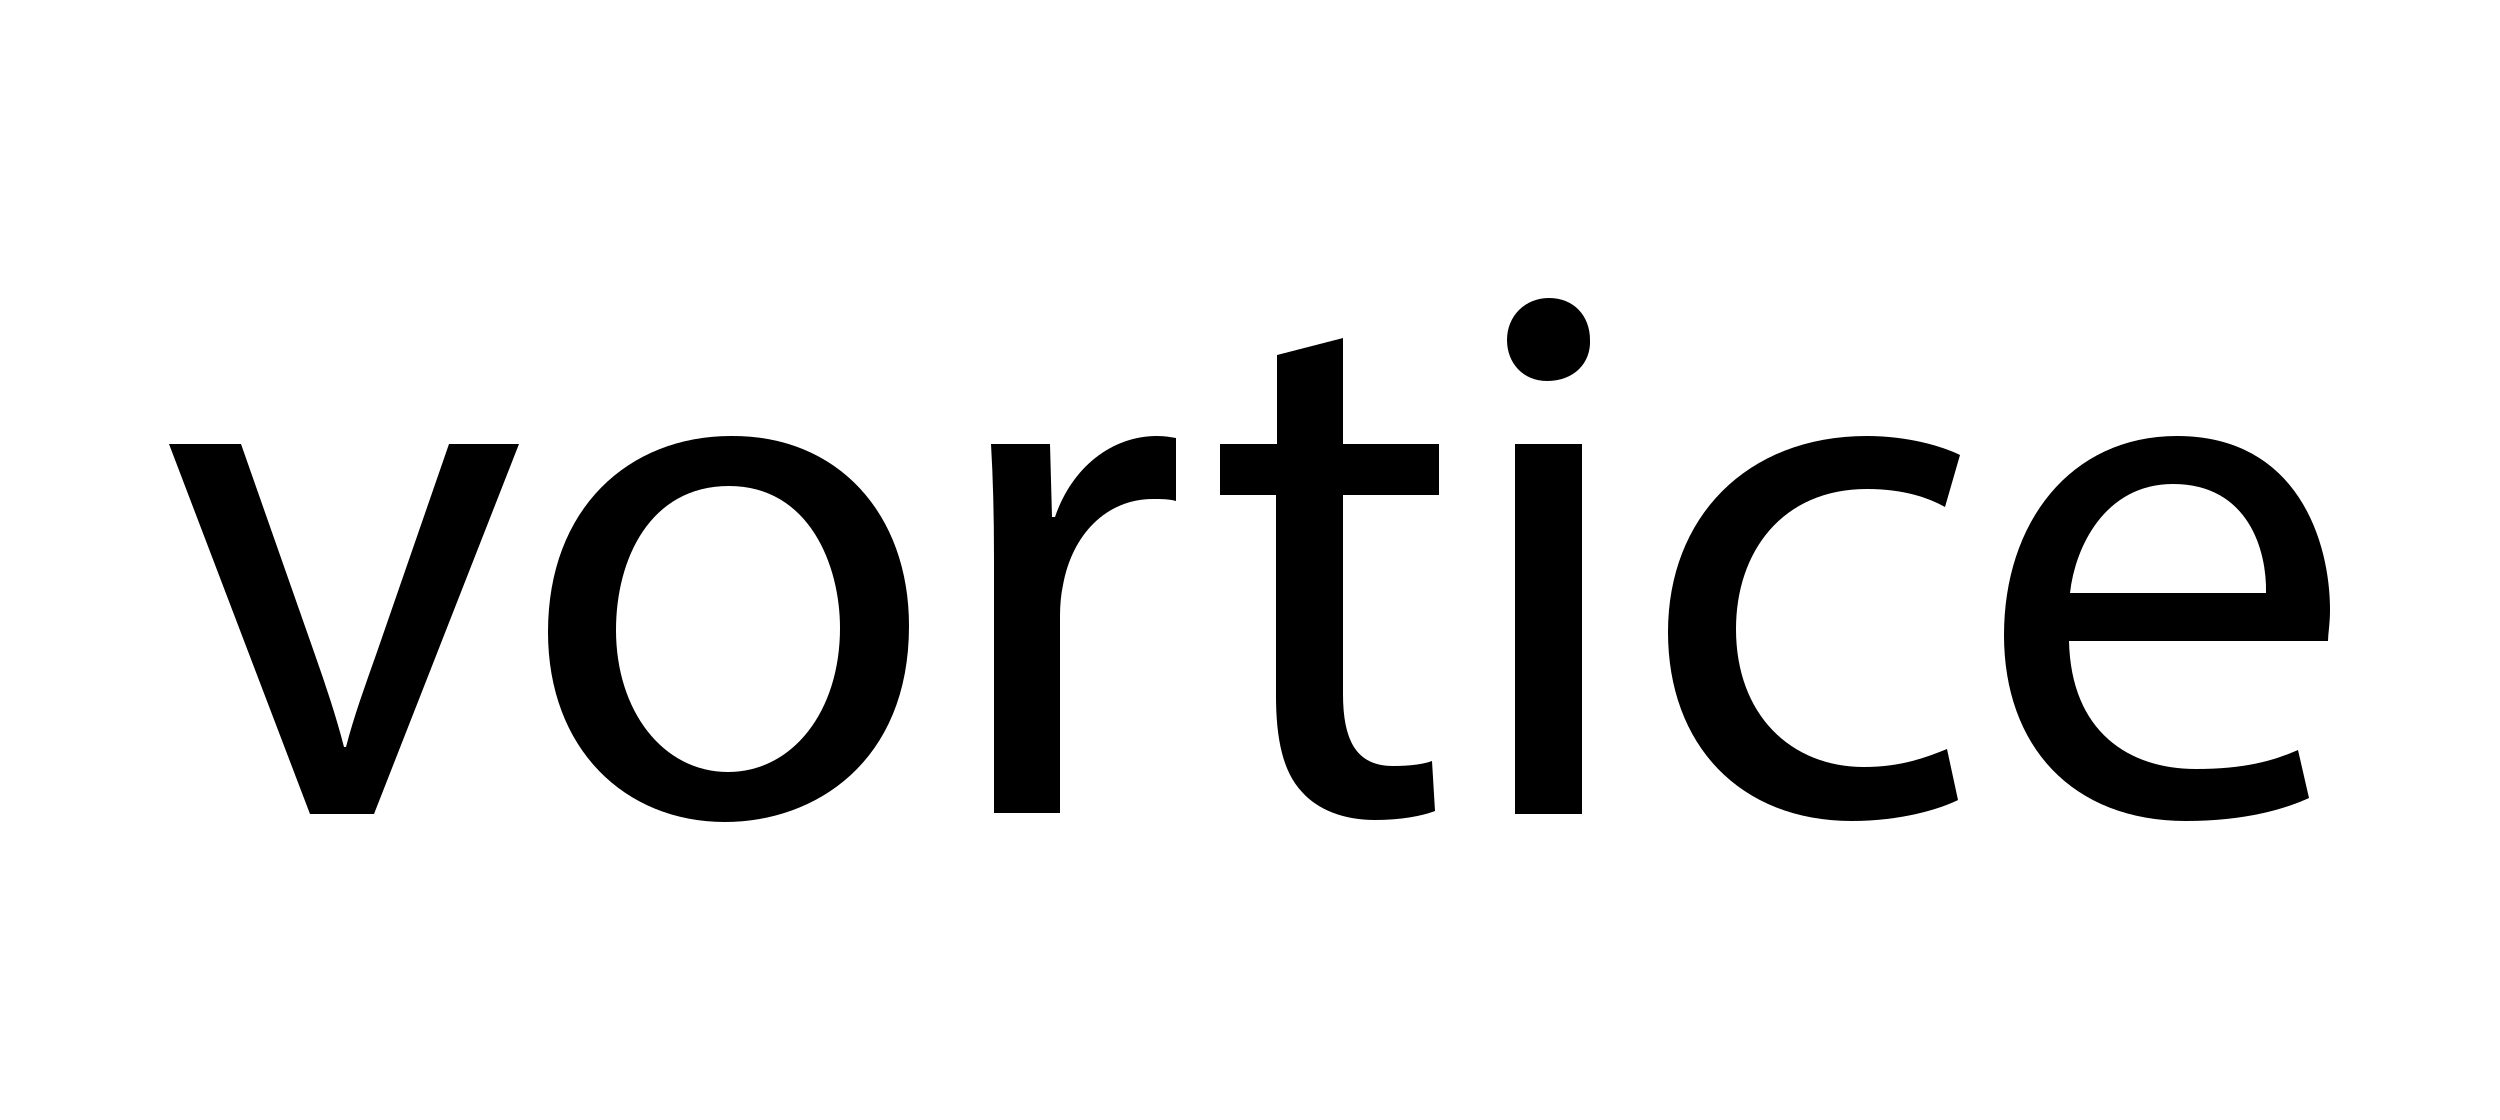 <?xml version="1.0" encoding="utf-8"?>
<!-- Generator: Adobe Illustrator 24.2.0, SVG Export Plug-In . SVG Version: 6.00 Build 0)  -->
<svg version="1.1" id="logotipo" xmlns="http://www.w3.org/2000/svg" xmlns:xlink="http://www.w3.org/1999/xlink" x="0px" y="0px"
	 viewBox="0 0 250 112" style="enable-background:new 0 0 250 112;" xml:space="preserve">
<path d="M24.1,44.4l7.3,20.8c1.2,3.4,2.2,6.4,3,9.5h0.2c0.8-3.1,1.9-6.1,3.1-9.5l7.2-20.8h7l-14.5,37h-6.4l-14.1-37H24.1z"/>
<path d="M90.9,62.6c0,13.7-9.5,19.6-18.4,19.6c-10,0-17.7-7.3-17.7-19c0-12.4,8.1-19.6,18.3-19.6C83.7,43.5,90.9,51.3,90.9,62.6z
	 M61.6,63c0,8.1,4.7,14.2,11.2,14.2c6.4,0,11.2-6,11.2-14.4c0-6.3-3.1-14.2-11.1-14.2C65,48.6,61.6,55.9,61.6,63z"/>
<path d="M99.4,55.9c0-4.4-0.1-8.1-0.3-11.5h5.9l0.2,7.3h0.3c1.7-5,5.7-8.1,10.2-8.1c0.8,0,1.3,0.1,1.9,0.2v6.3
	c-0.7-0.2-1.4-0.2-2.3-0.2c-4.7,0-8.1,3.6-9,8.6c-0.2,0.9-0.3,2-0.3,3.1v19.7h-6.6V55.9z"/>
<path d="M134.3,33.8v10.6h9.6v5.1h-9.6v19.9c0,4.6,1.3,7.2,5,7.2c1.8,0,3.1-0.2,3.9-0.5l0.3,5c-1.3,0.5-3.4,0.9-6,0.9
	c-3.1,0-5.7-1-7.3-2.8c-1.9-2-2.6-5.3-2.6-9.6V49.5H122v-5.1h5.7v-8.9L134.3,33.8z"/>
<path d="M159,34c0.1,2.3-1.6,4.1-4.3,4.1c-2.4,0-4-1.8-4-4.1c0-2.4,1.8-4.2,4.2-4.2C157.4,29.8,159,31.6,159,34z M151.5,81.4v-37
	h6.7v37H151.5z"/>
<path d="M195.8,80c-1.8,0.9-5.7,2.1-10.6,2.1c-11.2,0-18.4-7.6-18.4-18.9c0-11.4,7.8-19.6,19.9-19.6c4,0,7.5,1,9.3,1.9l-1.5,5.2
	c-1.6-0.9-4.1-1.8-7.8-1.8c-8.5,0-13.1,6.3-13.1,14c0,8.6,5.5,13.8,12.8,13.8c3.8,0,6.3-1,8.3-1.8L195.8,80z"/>
<path d="M206.9,64.1c0.2,9.1,6,12.8,12.7,12.8c4.8,0,7.7-0.8,10.2-1.9l1.1,4.8c-2.4,1.1-6.4,2.3-12.3,2.3
	c-11.4,0-18.2-7.5-18.2-18.6c0-11.2,6.6-19.9,17.3-19.9c12.1,0,15.3,10.6,15.3,17.4c0,1.4-0.2,2.4-0.2,3.1H206.9z M226.6,59.3
	c0.1-4.3-1.8-10.9-9.3-10.9c-6.8,0-9.8,6.3-10.3,10.9H226.6z"/>
</svg>
